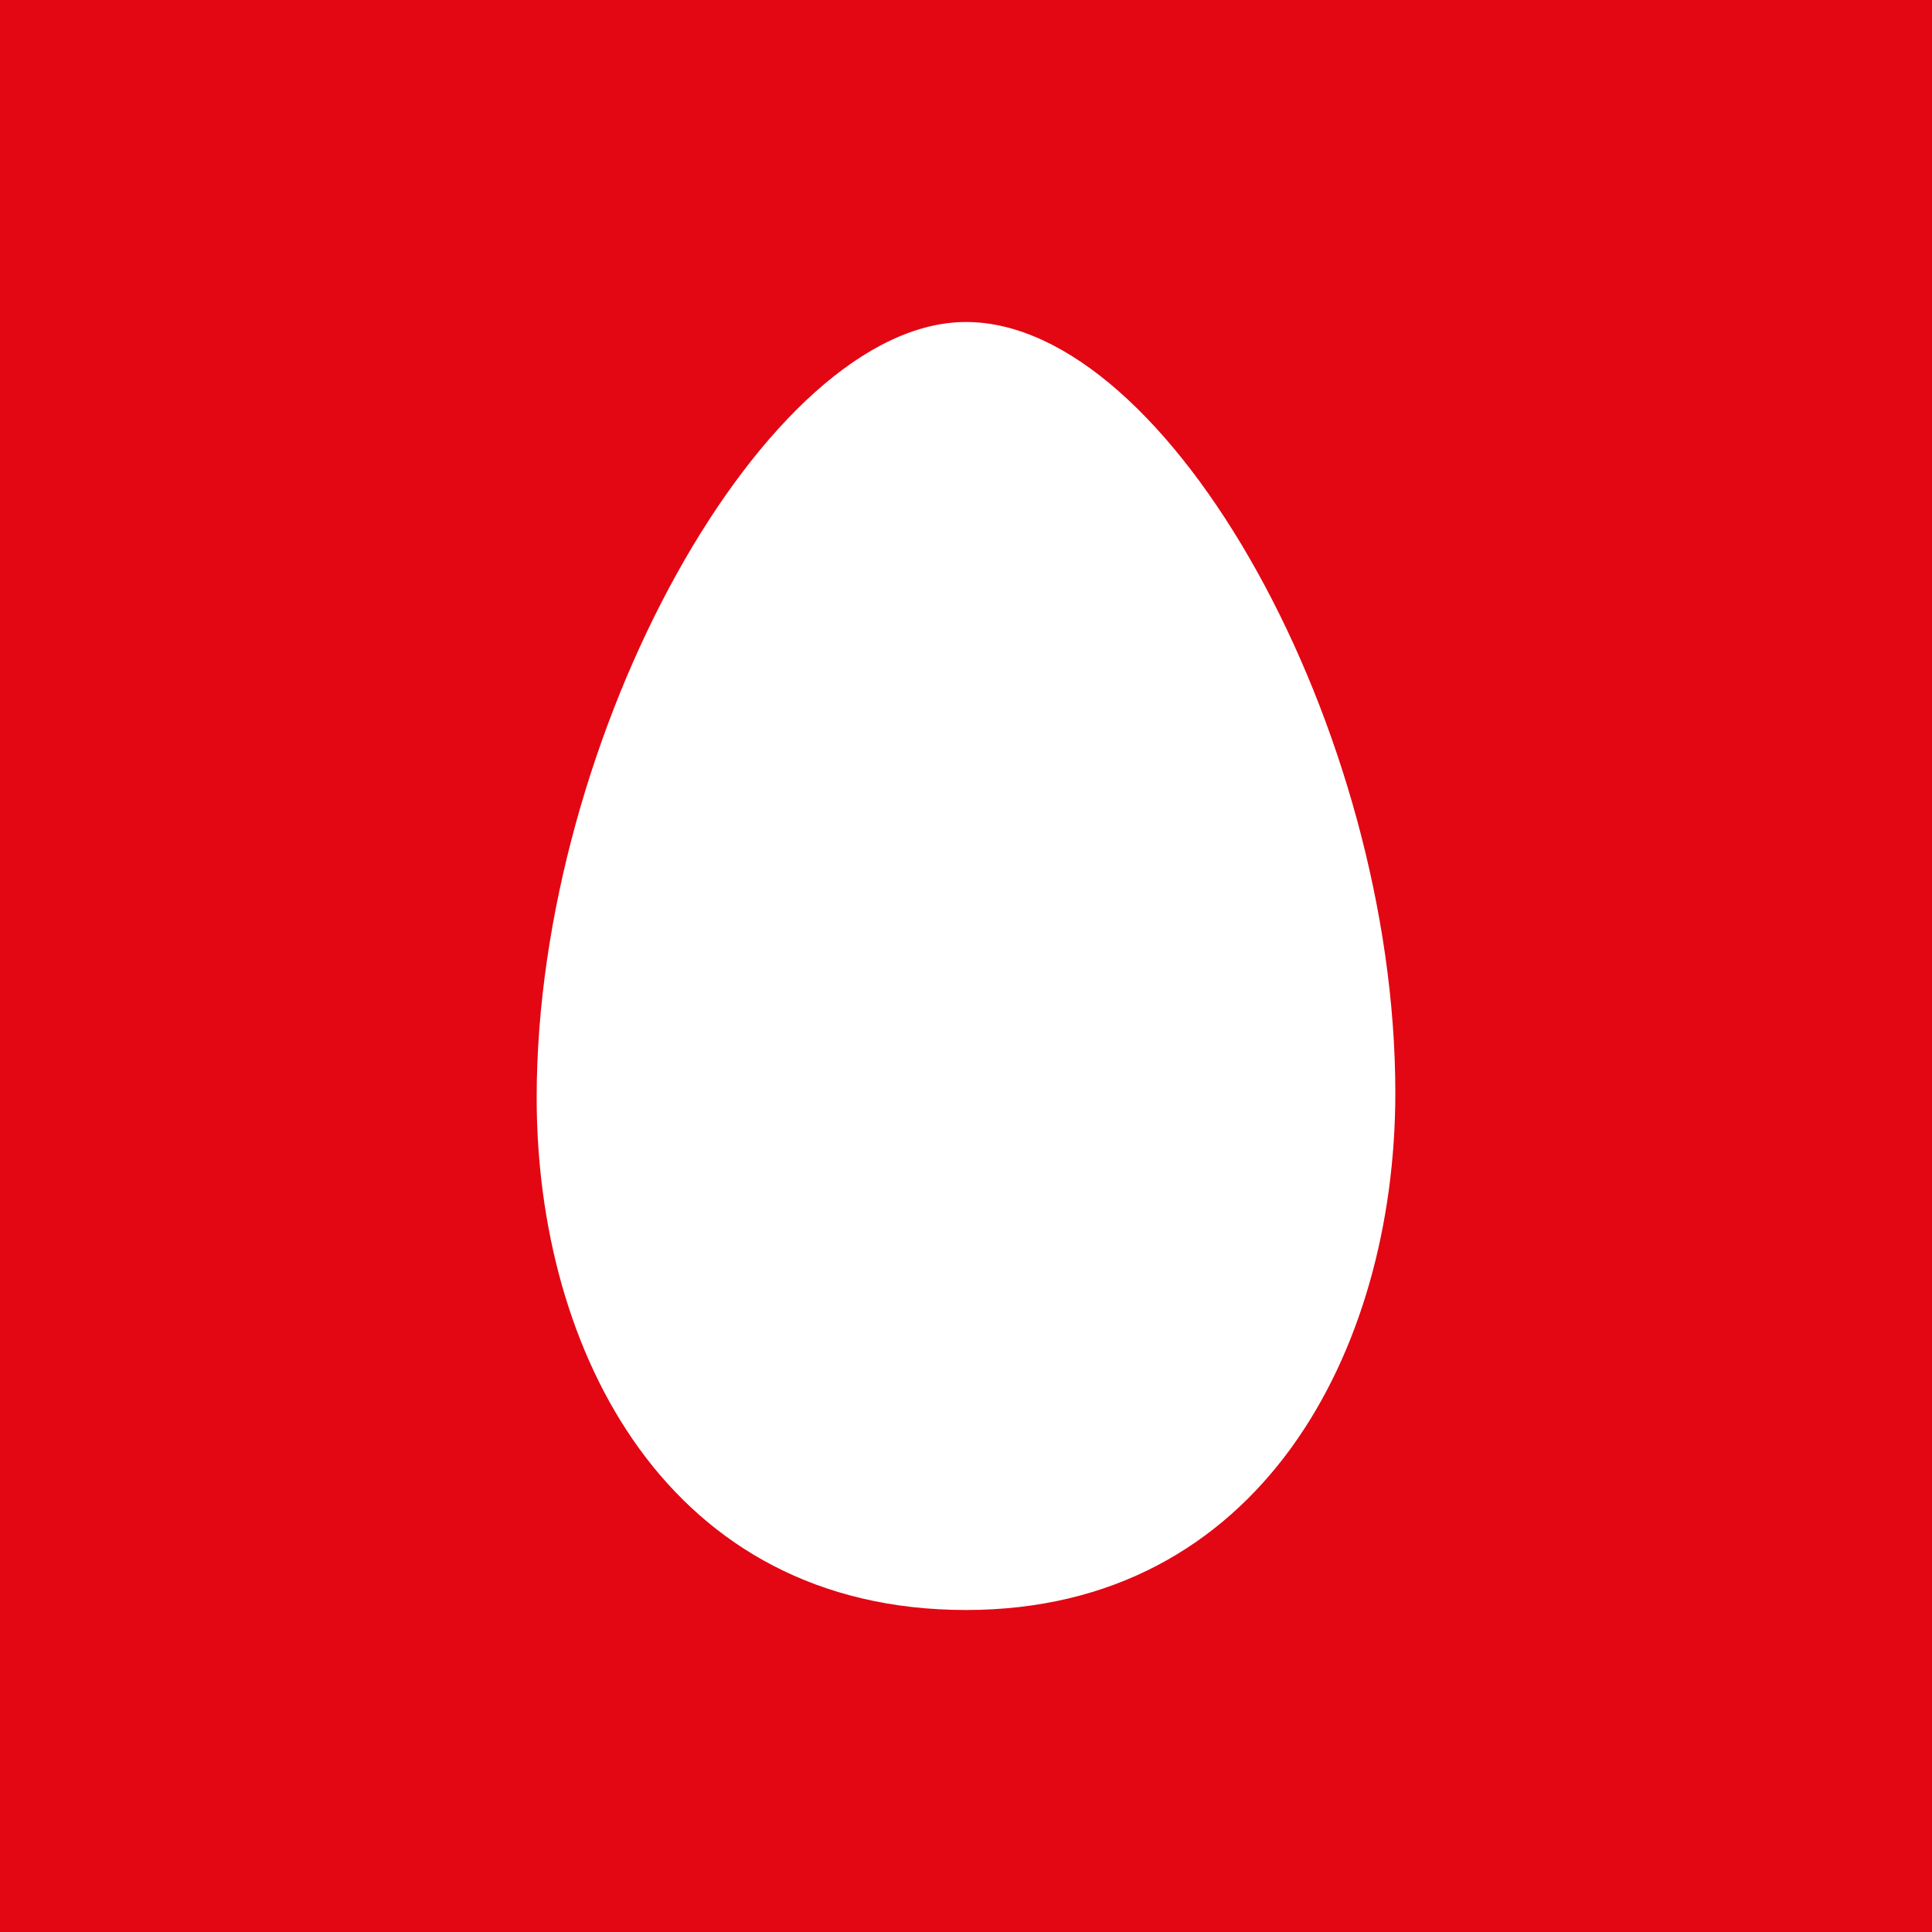 <!-- by TradingView --><svg width="18" height="18" xmlns="http://www.w3.org/2000/svg"><path fill="#E30613" d="M0 0h18v18H0z"/><path d="M13 10.181C13 12.591 11.737 15 9 15c-2.779 0-4-2.41-4-4.772C5 6.846 7.147 3 9 3c1.895 0 4 3.8 4 7.181z" fill="#fff"/></svg>